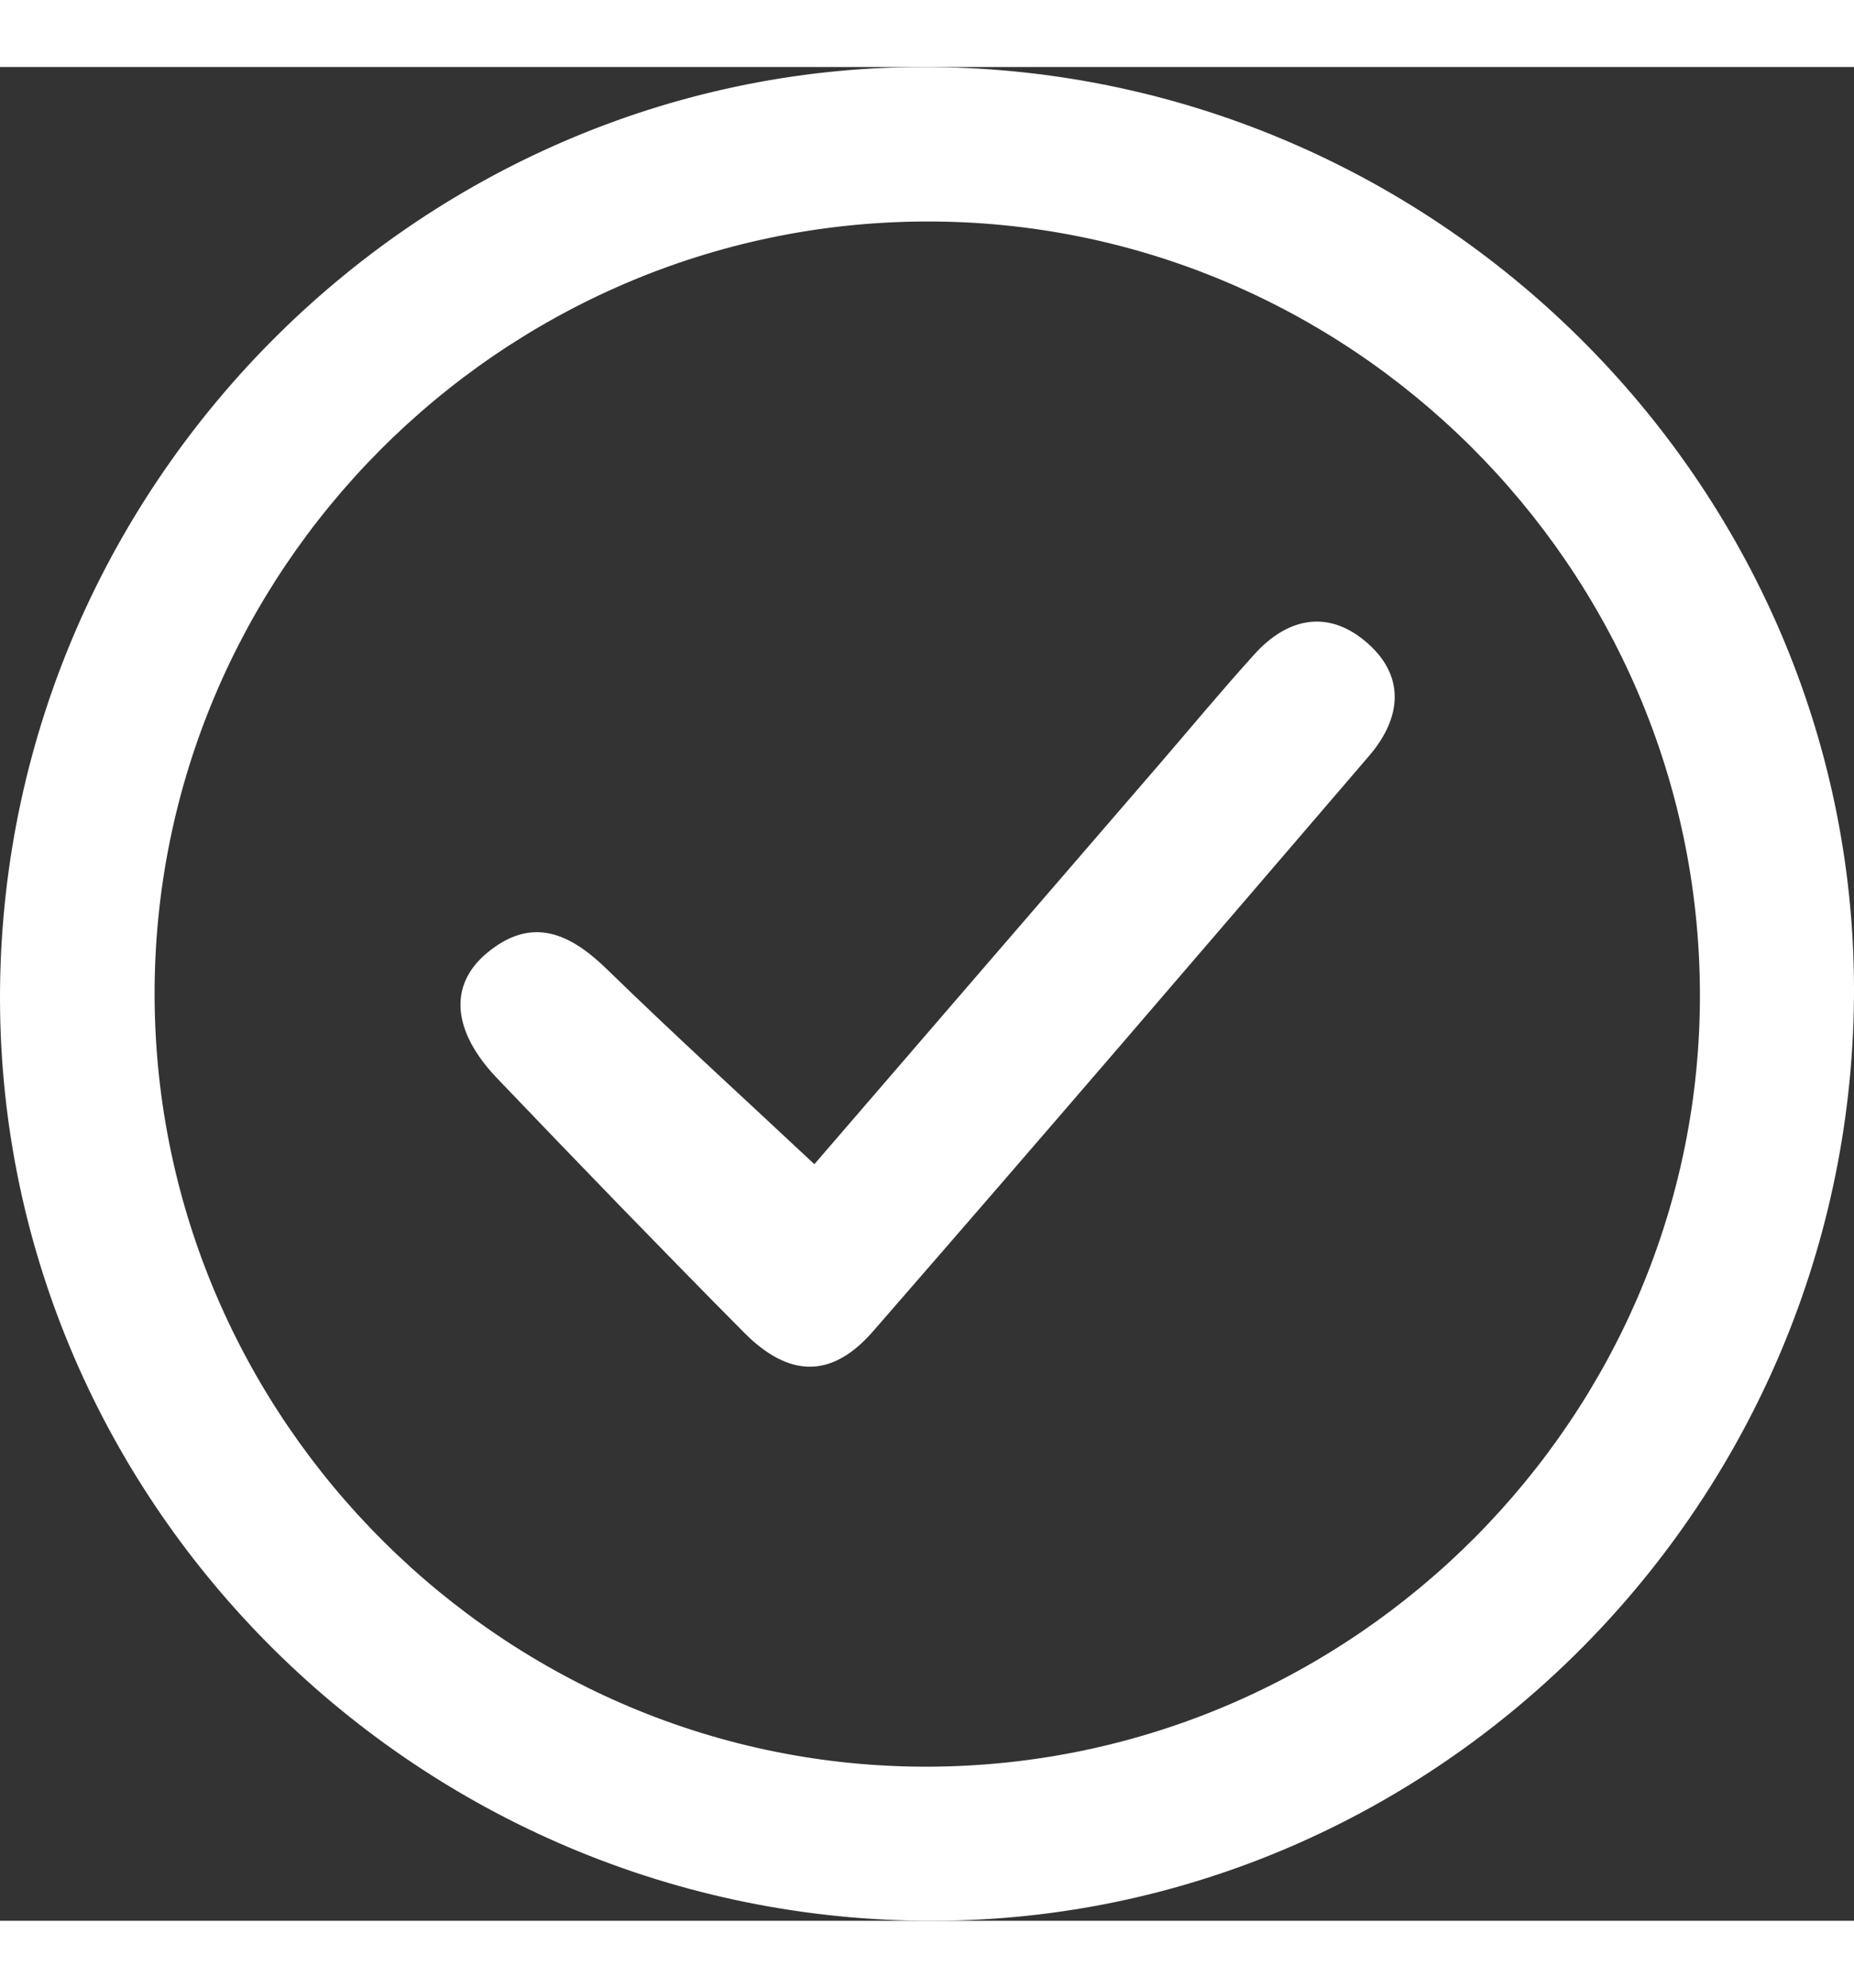 <svg width="83" height="89" viewBox="0 0 83 83" fill="none" xmlns="http://www.w3.org/2000/svg">
<rect x="0" y="0" width="83" height="83" fill="#333333" stroke="none"/>
<path d="M41.25 82.998C18.338 82.739 -0.227 63.954 0.002 41.247C0.237 18.382 19.067 -0.215 41.761 0.002C64.626 0.225 83.239 19.075 82.998 41.758C82.751 64.664 63.933 83.25 41.25 82.998ZM41.603 76.1C60.644 76.018 76.191 60.385 76.102 41.412C76.014 22.362 60.409 6.847 41.415 6.917C22.385 6.988 6.862 22.597 6.921 41.599C6.985 60.625 22.62 76.182 41.603 76.1Z" fill="white"/>
<path d="M36.452 49.131C41.485 43.29 46.712 37.232 51.934 31.18C53.337 29.548 54.712 27.892 56.157 26.295C57.602 24.693 59.387 24.282 61.09 25.685C62.929 27.199 62.782 29.107 61.29 30.845C53.907 39.451 46.525 48.063 39.077 56.616C37.233 58.729 35.318 58.694 33.298 56.651C29.58 52.9 25.909 49.102 22.262 45.286C20.247 43.184 20.071 41.118 21.786 39.68C23.789 38.001 25.498 38.764 27.178 40.402C30.167 43.314 33.257 46.126 36.458 49.125L36.452 49.131Z" fill="white"/>
</svg>
